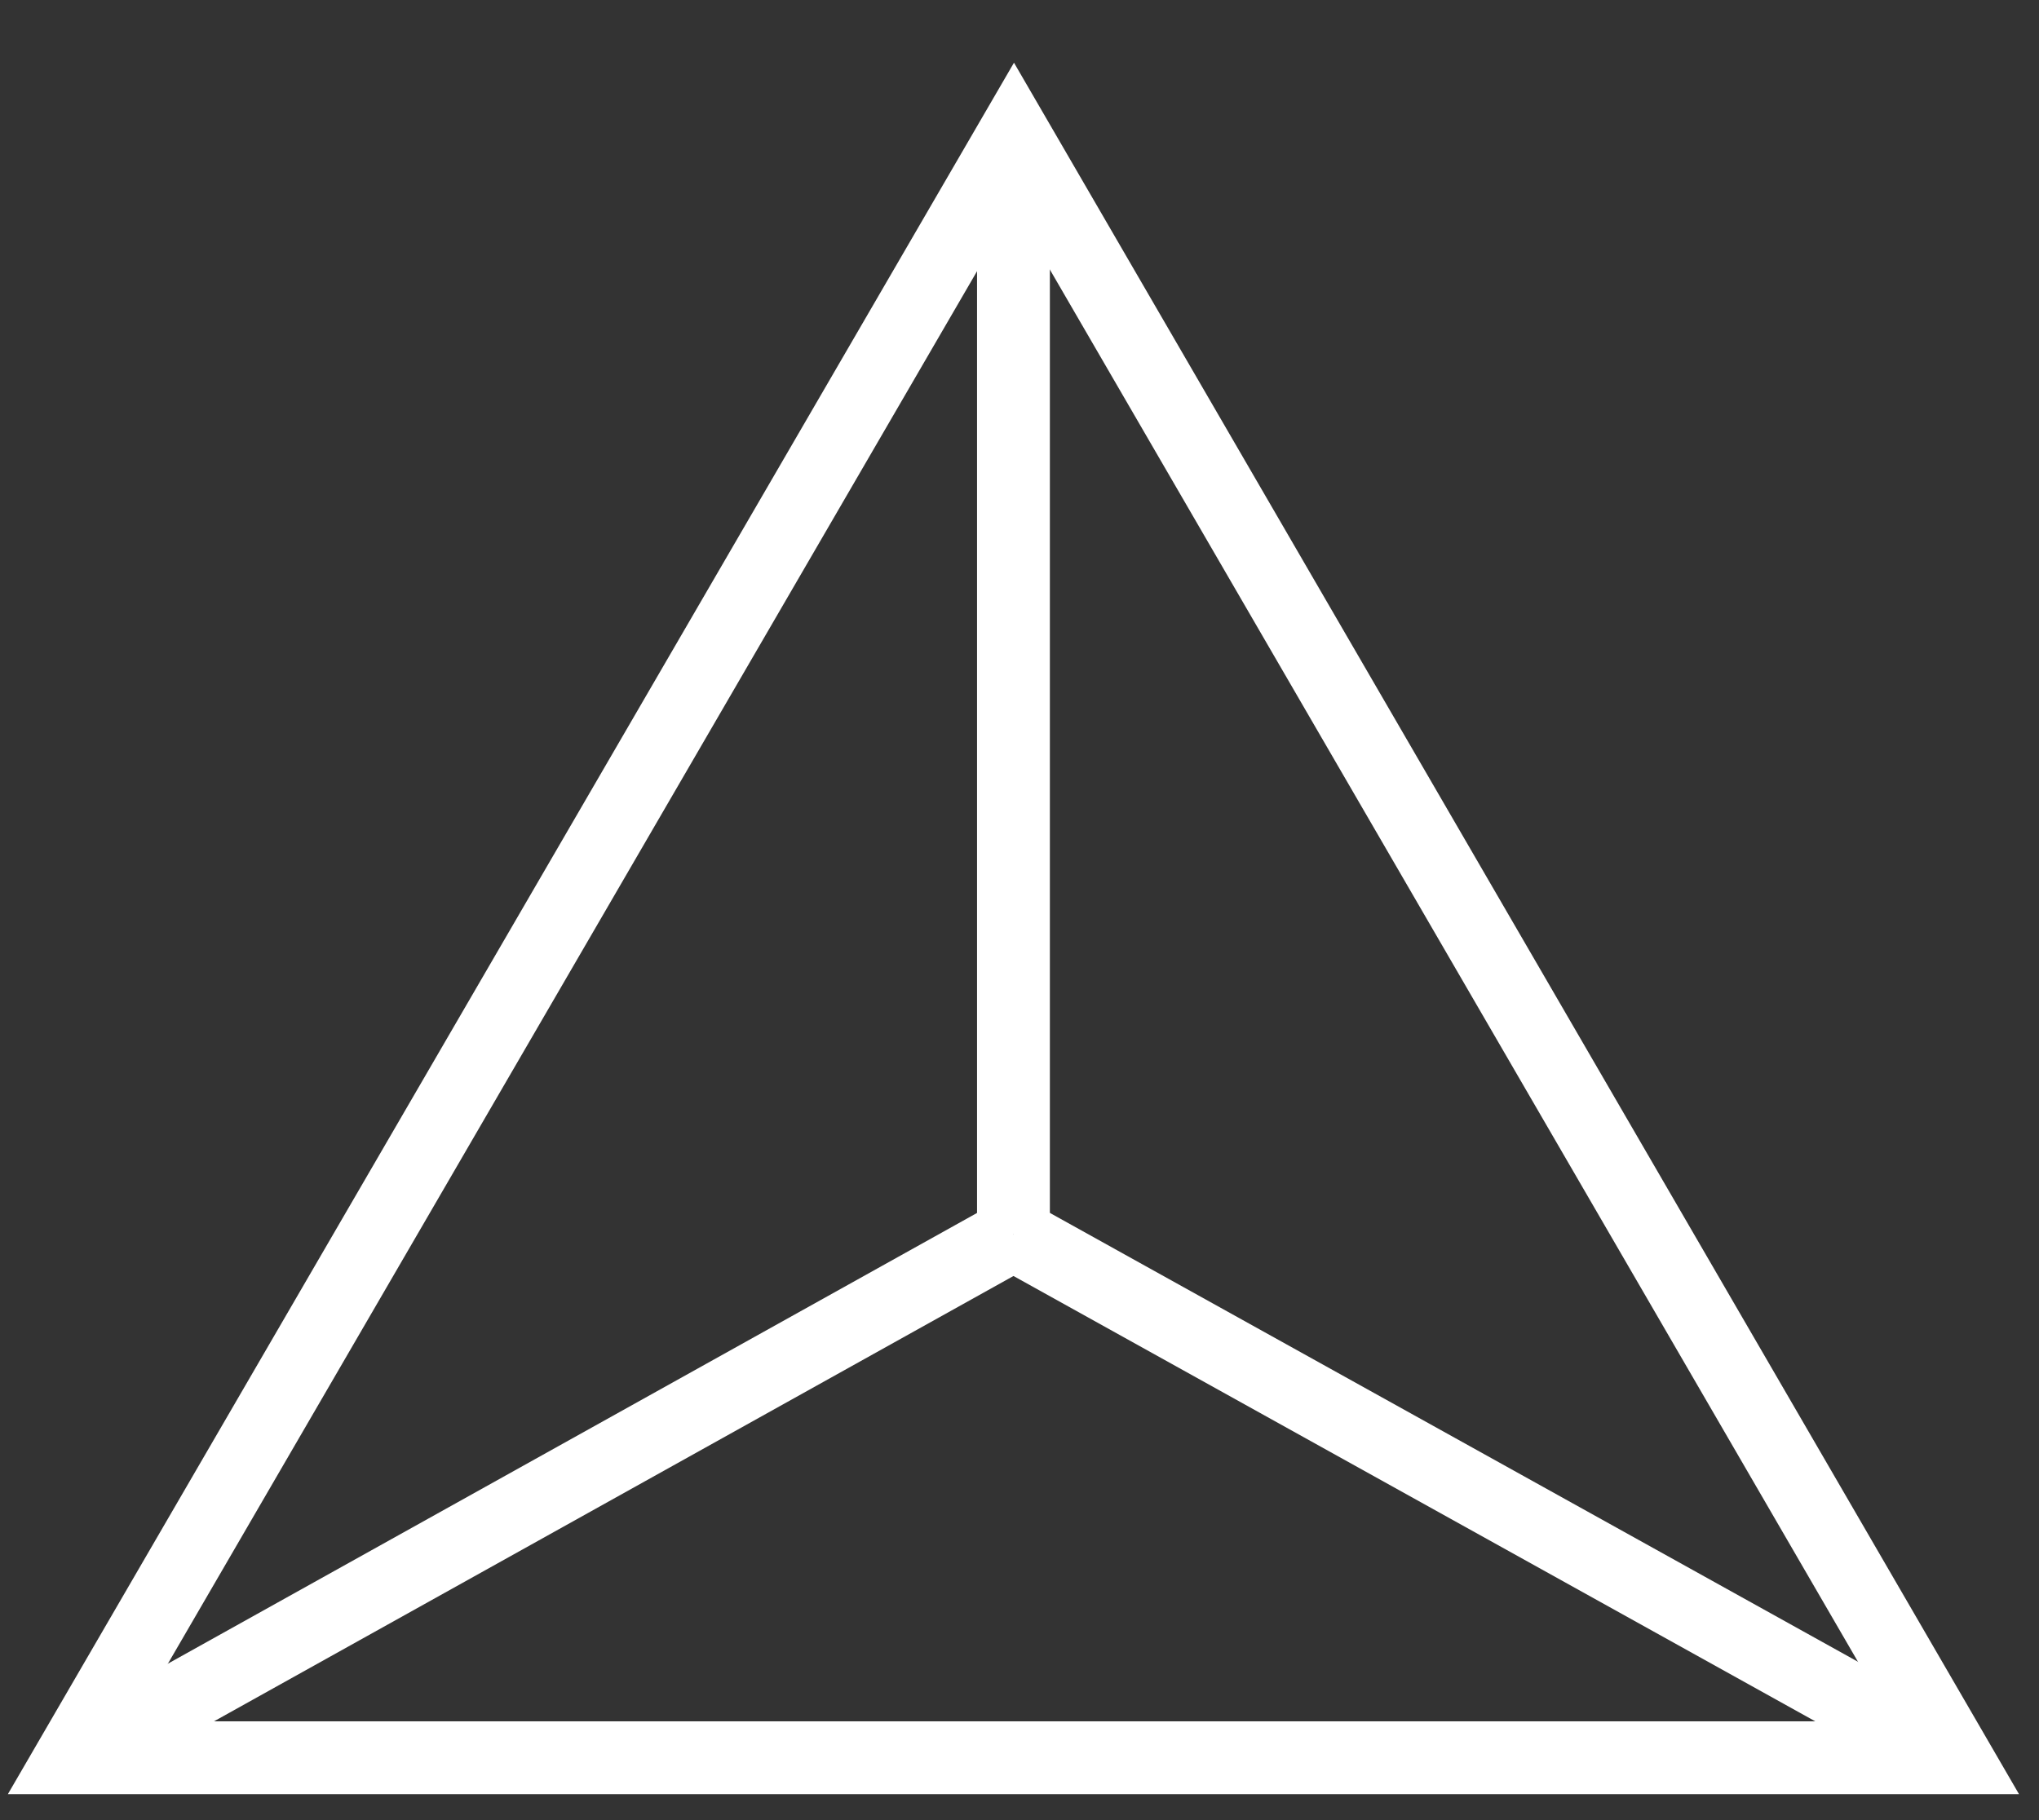 <svg width="28" height="25" viewBox="0 0 28 25" fill="none" xmlns="http://www.w3.org/2000/svg">
<rect x="0" y="0" width="28" height="25" fill="#333333" stroke="none"/>
<g id="Group 39568">
<path id="Vector 413" d="M0.977 24.143L13.924 1.857L26.857 24.143L0.977 24.143Z" stroke="white"/>
<path id="Vector 414" d="M13.917 1.857V16.954" stroke="white"/>
<path id="Vector 415" d="M26.857 24.143L13.917 16.954" stroke="white"/>
<path id="Vector 416" d="M1.337 23.963L13.917 16.954" stroke="white"/>
</g>
</svg>
